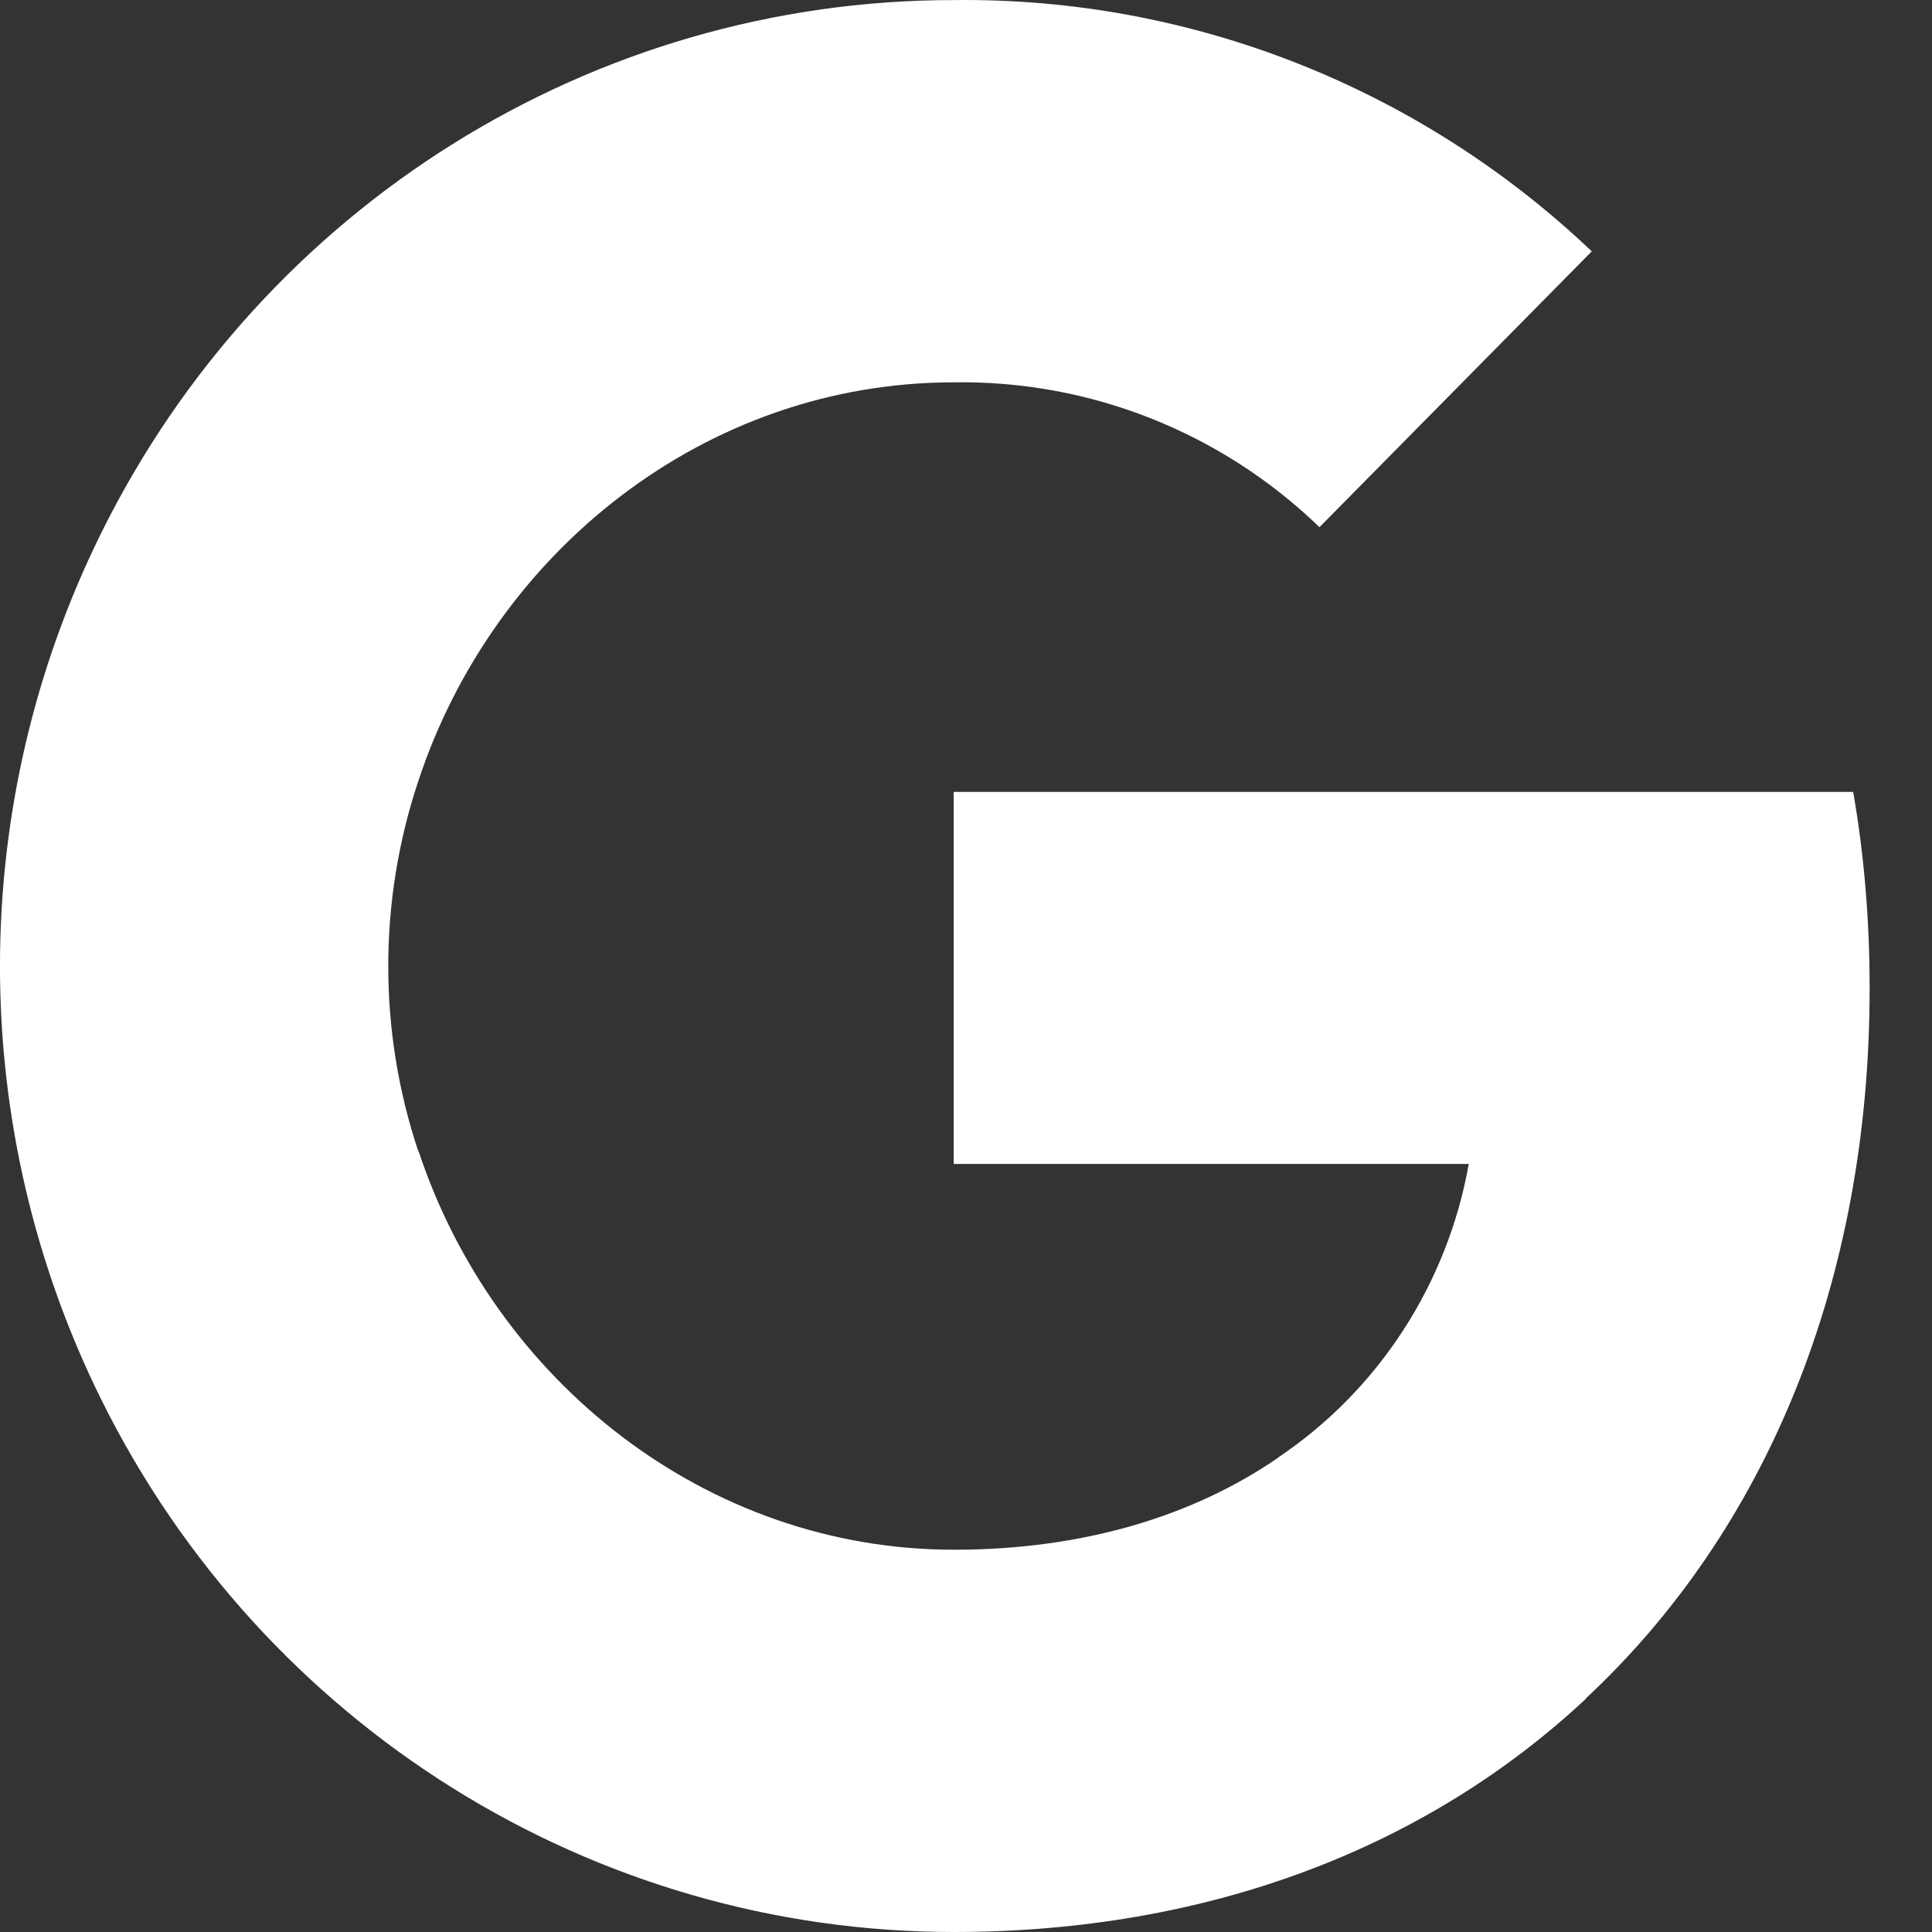 <svg width="29" height="29" viewBox="0 0 29 29" fill="none" xmlns="http://www.w3.org/2000/svg">
<rect x="0" y="0" width="29" height="29" fill="#333333" stroke="none"/>
<path fill-rule="evenodd" clip-rule="evenodd" d="M19.806 7.913C18.328 6.485 16.356 5.707 14.315 5.739C10.58 5.739 7.409 8.291 6.278 11.727C5.678 13.528 5.678 15.478 6.278 17.279H6.283C7.419 20.71 10.586 23.262 14.32 23.262C16.248 23.262 17.903 22.763 19.186 21.88V21.877C20.695 20.864 21.726 19.271 22.047 17.471H14.315V11.887H27.817C27.986 12.857 28.064 13.848 28.064 14.834C28.064 19.244 26.509 22.972 23.801 25.497L23.804 25.5C21.432 27.716 18.176 29 14.315 29C8.902 29 3.953 25.91 1.523 21.014C-0.508 16.917 -0.508 12.09 1.523 7.993C3.953 3.091 8.902 0.001 14.315 0.001C17.871 -0.042 21.305 1.312 23.893 3.773L19.806 7.913Z" fill="white"/>
</svg>
